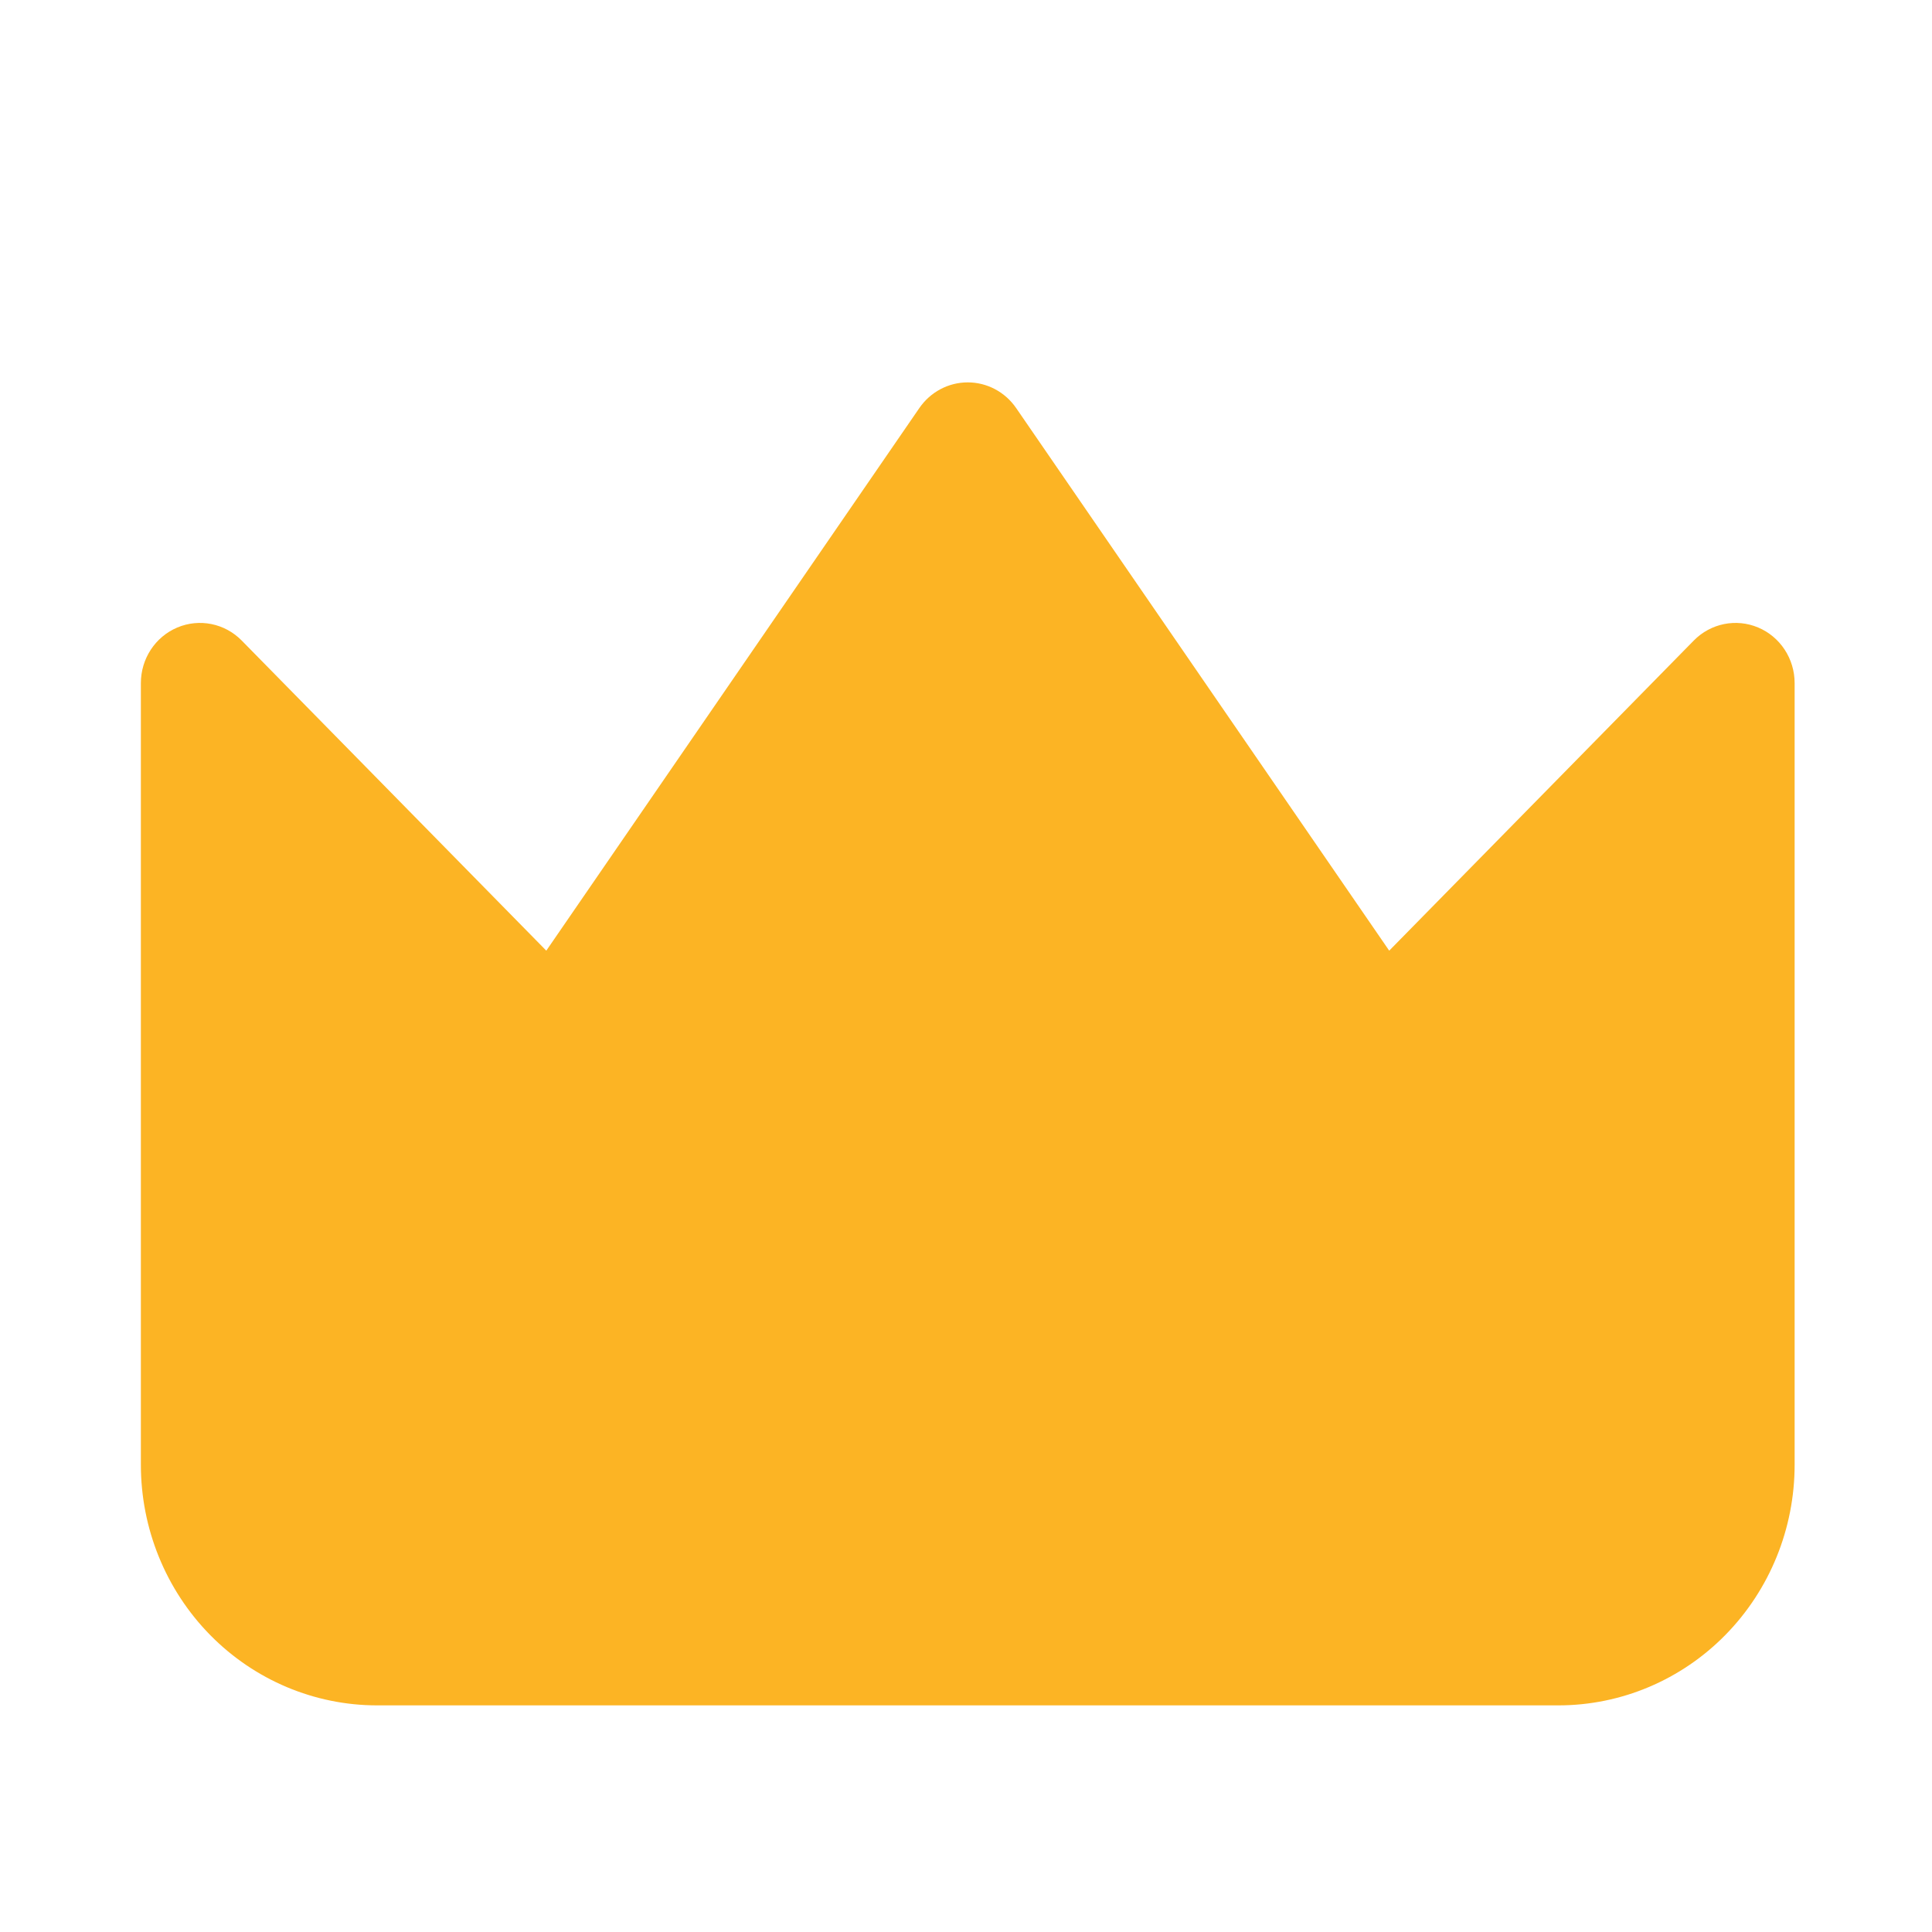 <svg width="96" height="96" viewBox="0 0 96 96" fill="none" xmlns="http://www.w3.org/2000/svg">
<path fill-rule="evenodd" clip-rule="evenodd" d="M50.491 20.275C49.942 19.476 49.044 19 48.087 19C47.129 19 46.232 19.476 45.682 20.275L27.145 47.238L12.01 31.828C11.171 30.973 9.908 30.718 8.812 31.18C7.715 31.642 7 32.732 7 33.941V72.786C7 75.956 8.237 78.996 10.438 81.238C12.64 83.48 15.626 84.739 18.739 84.739H77.434C80.548 84.739 83.534 83.48 85.735 81.238C87.937 78.996 89.174 75.956 89.174 72.786V33.941C89.174 32.732 88.459 31.642 87.362 31.18C86.265 30.718 85.003 30.973 84.163 31.828L69.029 47.238L50.491 20.275Z" fill="#FCB424"/>
</svg>
